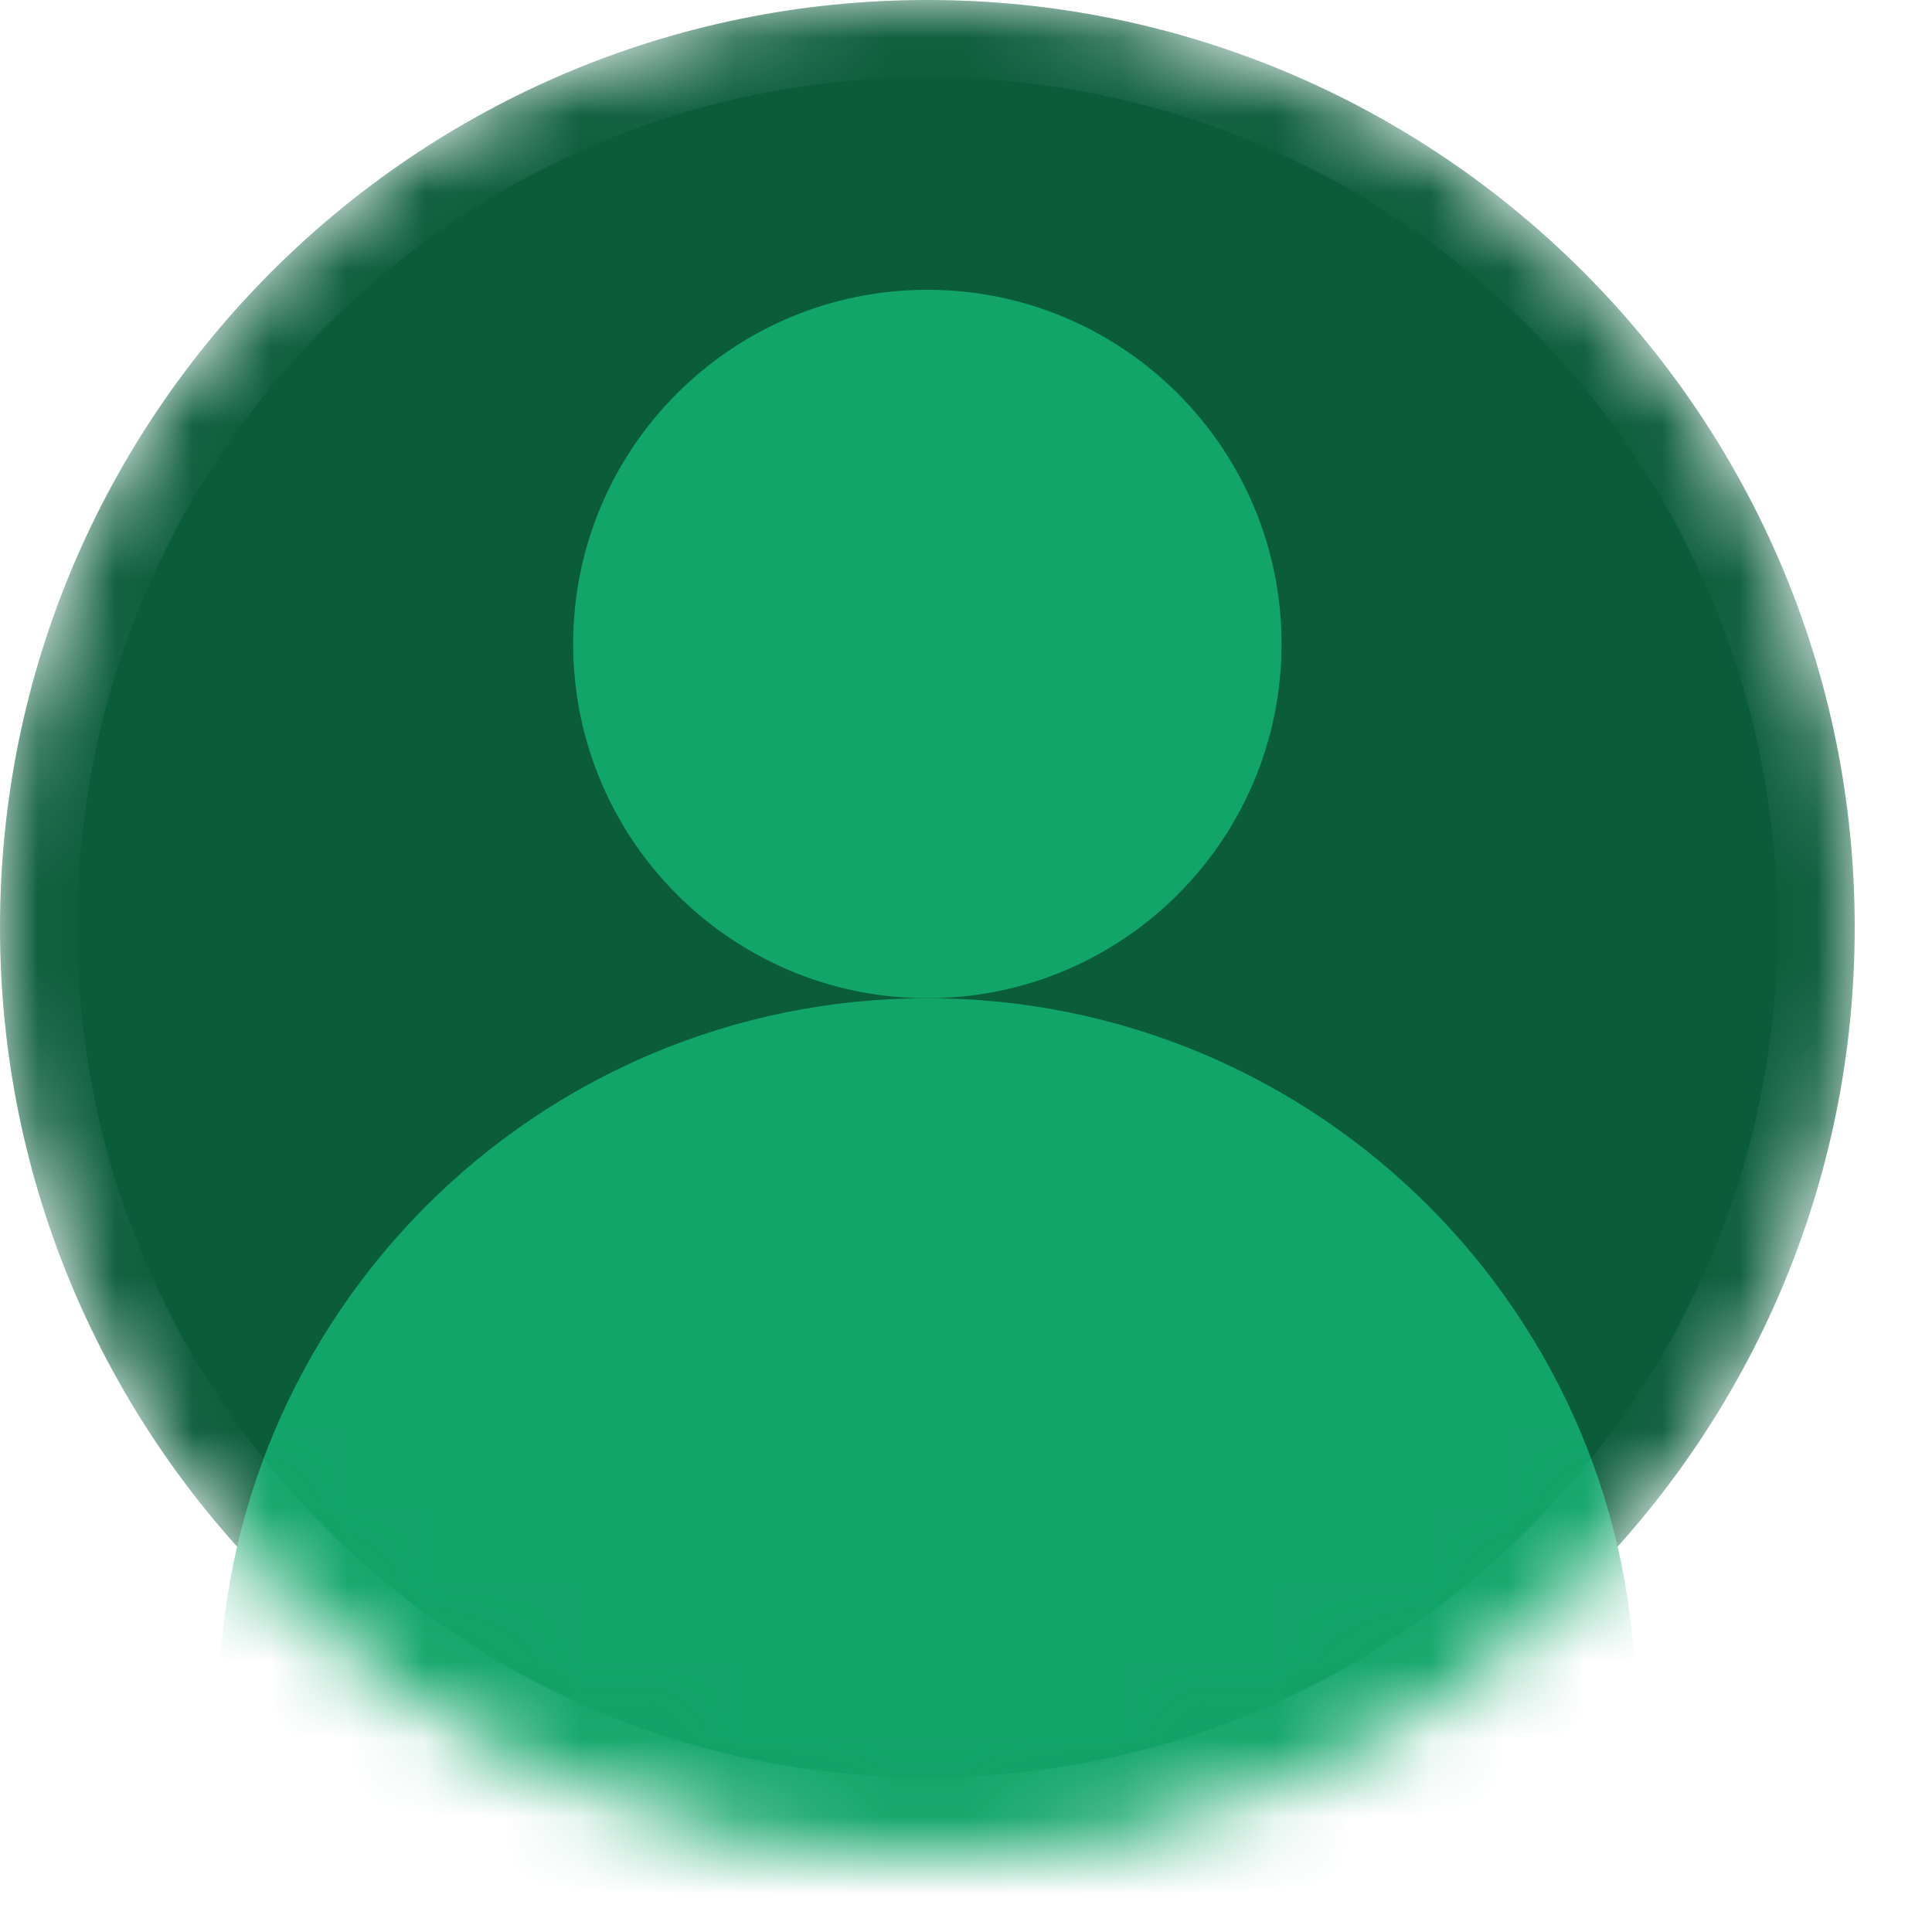 <svg width="25" height="25" viewBox="0 0 25 25" fill="none" xmlns="http://www.w3.org/2000/svg">
<path d="M12 23C18.075 23 23 18.075 23 12C23 5.925 18.075 1 12 1C5.925 1 1 5.925 1 12C1 18.075 5.925 23 12 23Z" fill="#0A5C3B"/>
<mask id="mask0" mask-type="alpha" maskUnits="userSpaceOnUse" x="0" y="0" width="24" height="24">
<path d="M23.5 12C23.5 18.351 18.351 23.5 12 23.5C5.649 23.5 0.5 18.351 0.5 12C0.5 5.649 5.649 0.5 12 0.5C18.351 0.5 23.5 5.649 23.5 12Z" fill="#0A5C3B" stroke="black"/>
</mask>
<g mask="url(#mask0)">
<path d="M12 24C18.627 24 24 18.627 24 12C24 5.373 18.627 0 12 0C5.373 0 0 5.373 0 12C0 18.627 5.373 24 12 24Z" fill="#0A5C3B"/>
<path d="M12 31.25C17.062 31.25 21.167 27.146 21.167 22.083C21.167 17.021 17.062 12.917 12 12.917C6.937 12.917 2.833 17.021 2.833 22.083C2.833 27.146 6.937 31.25 12 31.25Z" fill="#12A56A"/>
<path d="M12 12.917C14.531 12.917 16.583 10.865 16.583 8.333C16.583 5.802 14.531 3.75 12 3.75C9.469 3.75 7.417 5.802 7.417 8.333C7.417 10.865 9.469 12.917 12 12.917Z" fill="#12A56A"/>
</g>
</svg>
